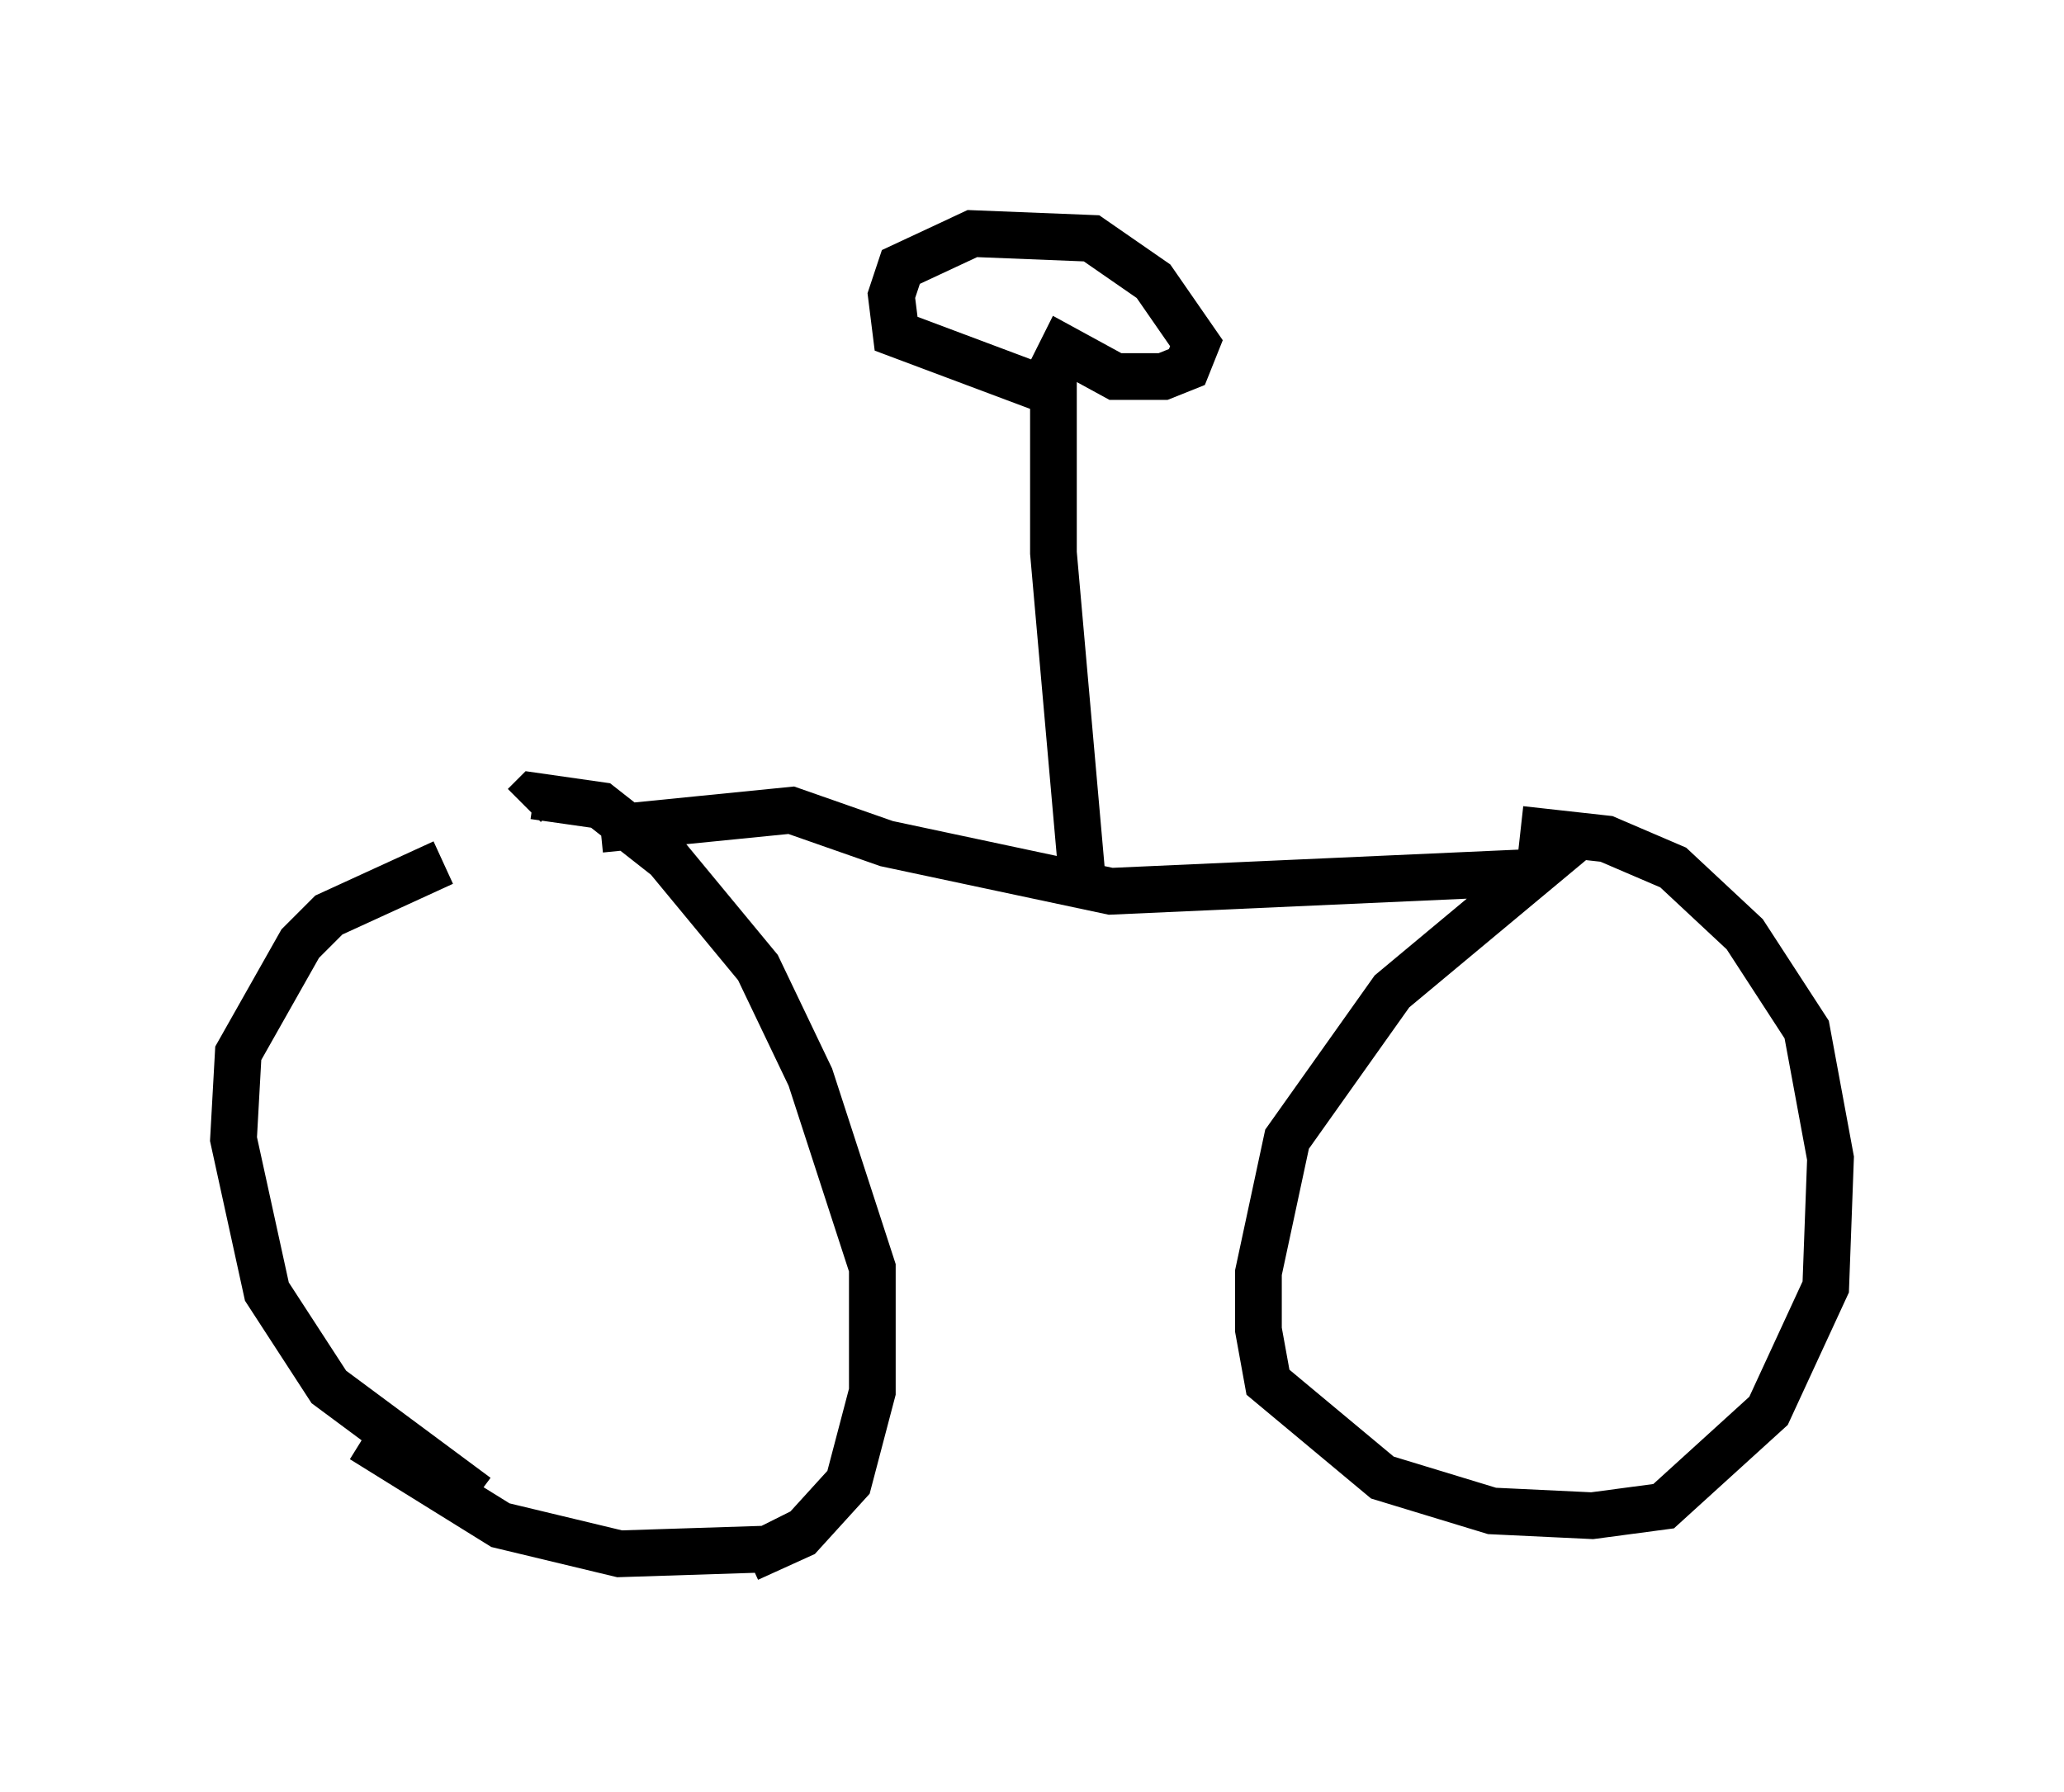 <?xml version="1.0" encoding="utf-8" ?>
<svg baseProfile="full" height="38.379" version="1.1" width="44.198" xmlns="http://www.w3.org/2000/svg" xmlns:ev="http://www.w3.org/2001/xml-events" xmlns:xlink="http://www.w3.org/1999/xlink"><defs /><rect fill="white" height="38.379" width="44.198" x="0" y="0" /><path d="M12.861, 18.169 m-3.369, 0.306 l-2.45, 1.123 -0.613, 0.613 l-1.327, 2.348 -0.102, 1.838 l0.715, 3.267 1.327, 2.042 l3.165, 2.348 m5.819, 1.327 l1.123, -0.51 1.021, -1.123 l0.51, -1.94 0.0, -2.654 l-1.327, -4.083 -1.123, -2.348 l-1.94, -2.348 -1.429, -1.123 l-1.429, -0.204 -0.204, 0.204 m1.633, 0.51 l4.083, -0.408 2.042, 0.715 l4.798, 1.021 9.086, -0.408 l-3.063, 2.552 -2.246, 3.165 l-0.613, 2.858 0.0, 1.225 l0.204, 1.123 2.45, 2.042 l2.348, 0.715 2.144, 0.102 l1.531, -0.204 2.246, -2.042 l1.225, -2.654 0.102, -2.756 l-0.51, -2.756 -1.327, -2.042 l-1.531, -1.429 -1.429, -0.613 l-1.838, -0.204 m-15.313, 15.006 l-0.817, 0.408 -3.165, 0.102 l-2.552, -0.613 -2.96, -1.838 m15.415, -12.046 l-0.613, -6.942 0.0, -3.981 l0.204, -0.408 1.123, 0.613 l1.021, 0.0 0.51, -0.204 l0.204, -0.51 -0.919, -1.327 l-1.327, -0.919 -2.552, -0.102 l-1.531, 0.715 -0.204, 0.613 l0.102, 0.817 3.267, 1.225 m12.863, 11.536 " fill="none" stroke="black" stroke-width="1" /></svg>